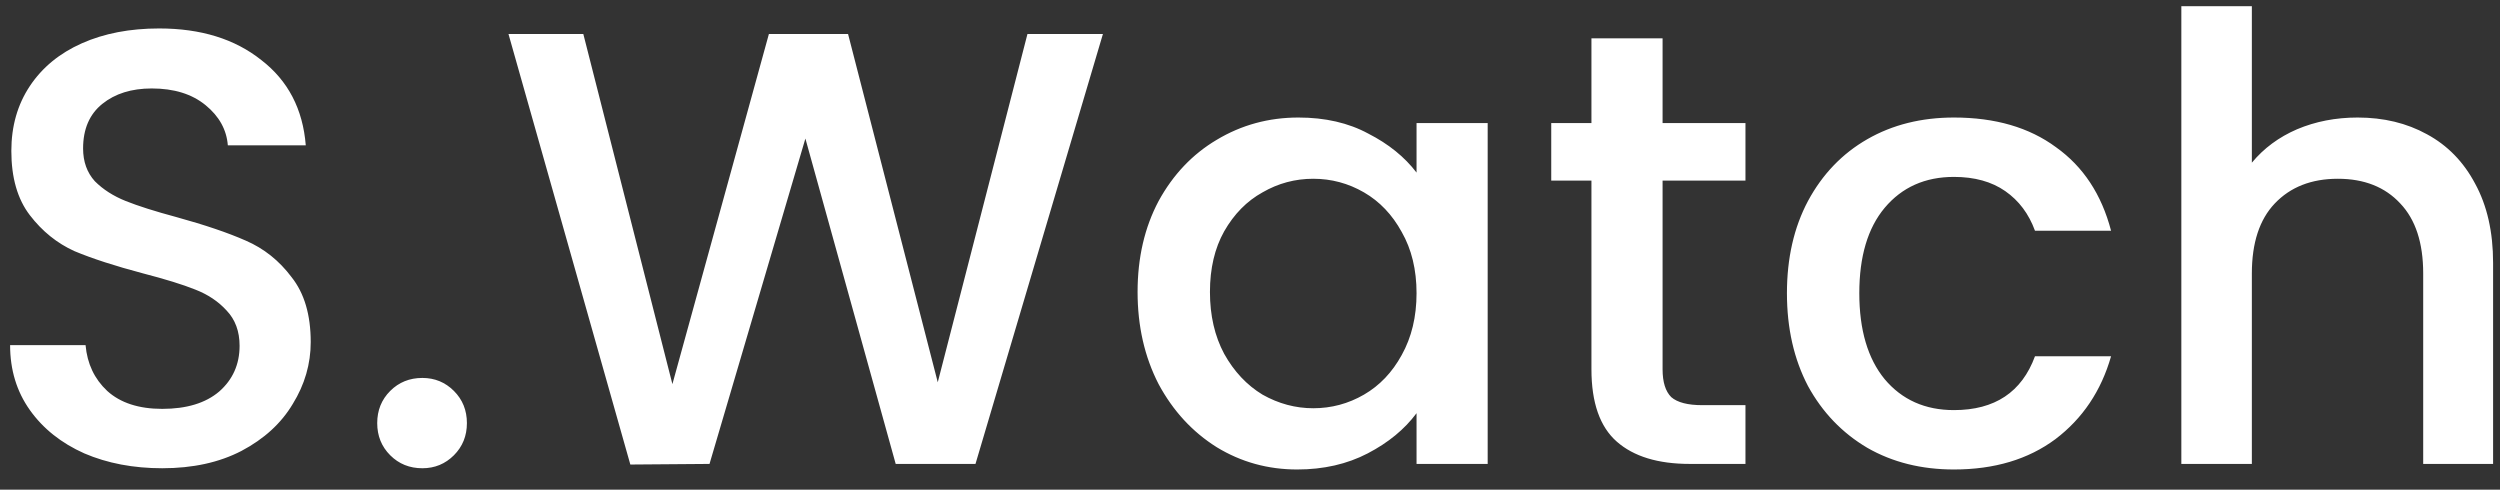 <svg width="97" height="19" viewBox="0 0 97 19" fill="none" xmlns="http://www.w3.org/2000/svg">
<rect x="0" y="0" width="97" height="19" fill="#333333" stroke="none"/>
<path d="M6.296 18.168C5.176 18.168 4.168 17.976 3.272 17.592C2.376 17.192 1.672 16.632 1.16 15.912C0.648 15.192 0.392 14.352 0.392 13.392H3.32C3.384 14.112 3.664 14.704 4.16 15.168C4.672 15.632 5.384 15.864 6.296 15.864C7.24 15.864 7.976 15.64 8.504 15.192C9.032 14.728 9.296 14.136 9.296 13.416C9.296 12.856 9.128 12.4 8.792 12.048C8.472 11.696 8.064 11.424 7.568 11.232C7.088 11.04 6.416 10.832 5.552 10.608C4.464 10.32 3.576 10.032 2.888 9.744C2.216 9.44 1.64 8.976 1.16 8.352C0.68 7.728 0.44 6.896 0.44 5.856C0.44 4.896 0.68 4.056 1.16 3.336C1.64 2.616 2.312 2.064 3.176 1.68C4.04 1.296 5.04 1.104 6.176 1.104C7.792 1.104 9.112 1.512 10.136 2.328C11.176 3.128 11.752 4.232 11.864 5.64H8.84C8.792 5.032 8.504 4.512 7.976 4.08C7.448 3.648 6.752 3.432 5.888 3.432C5.104 3.432 4.464 3.632 3.968 4.032C3.472 4.432 3.224 5.008 3.224 5.76C3.224 6.272 3.376 6.696 3.68 7.032C4 7.352 4.4 7.608 4.88 7.8C5.36 7.992 6.016 8.2 6.848 8.424C7.952 8.728 8.848 9.032 9.536 9.336C10.24 9.64 10.832 10.112 11.312 10.752C11.808 11.376 12.056 12.216 12.056 13.272C12.056 14.12 11.824 14.92 11.36 15.672C10.912 16.424 10.248 17.032 9.368 17.496C8.504 17.944 7.48 18.168 6.296 18.168ZM16.388 18.168C15.892 18.168 15.476 18 15.14 17.664C14.804 17.328 14.636 16.912 14.636 16.416C14.636 15.92 14.804 15.504 15.14 15.168C15.476 14.832 15.892 14.664 16.388 14.664C16.868 14.664 17.276 14.832 17.612 15.168C17.948 15.504 18.116 15.92 18.116 16.416C18.116 16.912 17.948 17.328 17.612 17.664C17.276 18 16.868 18.168 16.388 18.168ZM42.793 1.32L37.849 18H34.753L31.249 5.376L27.529 18L24.457 18.024L19.729 1.32H22.633L26.089 14.904L29.833 1.32H32.905L36.385 14.832L39.865 1.32H42.793ZM44.138 11.328C44.138 10 44.41 8.824 44.954 7.8C45.514 6.776 46.266 5.984 47.21 5.424C48.17 4.848 49.226 4.56 50.378 4.56C51.418 4.56 52.322 4.768 53.09 5.184C53.874 5.584 54.498 6.088 54.962 6.696V4.776H57.722V18H54.962V16.032C54.498 16.656 53.866 17.176 53.066 17.592C52.266 18.008 51.354 18.216 50.33 18.216C49.194 18.216 48.154 17.928 47.21 17.352C46.266 16.76 45.514 15.944 44.954 14.904C44.41 13.848 44.138 12.656 44.138 11.328ZM54.962 11.376C54.962 10.464 54.77 9.672 54.386 9C54.018 8.328 53.53 7.816 52.922 7.464C52.314 7.112 51.658 6.936 50.954 6.936C50.25 6.936 49.594 7.112 48.986 7.464C48.378 7.8 47.882 8.304 47.498 8.976C47.13 9.632 46.946 10.416 46.946 11.328C46.946 12.24 47.13 13.04 47.498 13.728C47.882 14.416 48.378 14.944 48.986 15.312C49.61 15.664 50.266 15.84 50.954 15.84C51.658 15.84 52.314 15.664 52.922 15.312C53.53 14.96 54.018 14.448 54.386 13.776C54.77 13.088 54.962 12.288 54.962 11.376ZM64.508 7.008V14.328C64.508 14.824 64.62 15.184 64.844 15.408C65.084 15.616 65.484 15.72 66.044 15.72H67.724V18H65.564C64.332 18 63.388 17.712 62.732 17.136C62.076 16.56 61.748 15.624 61.748 14.328V7.008H60.188V4.776H61.748V1.488H64.508V4.776H67.724V7.008H64.508ZM69.333 11.376C69.333 10.016 69.605 8.824 70.149 7.8C70.709 6.76 71.477 5.96 72.453 5.4C73.429 4.84 74.549 4.56 75.813 4.56C77.413 4.56 78.733 4.944 79.773 5.712C80.829 6.464 81.541 7.544 81.909 8.952H78.957C78.717 8.296 78.333 7.784 77.805 7.416C77.277 7.048 76.613 6.864 75.813 6.864C74.693 6.864 73.797 7.264 73.125 8.064C72.469 8.848 72.141 9.952 72.141 11.376C72.141 12.8 72.469 13.912 73.125 14.712C73.797 15.512 74.693 15.912 75.813 15.912C77.397 15.912 78.445 15.216 78.957 13.824H81.909C81.525 15.168 80.805 16.24 79.749 17.04C78.693 17.824 77.381 18.216 75.813 18.216C74.549 18.216 73.429 17.936 72.453 17.376C71.477 16.8 70.709 16 70.149 14.976C69.605 13.936 69.333 12.736 69.333 11.376ZM91.476 4.56C92.484 4.56 93.38 4.776 94.164 5.208C94.964 5.64 95.588 6.28 96.036 7.128C96.5 7.976 96.732 9 96.732 10.2V18H94.02V10.608C94.02 9.424 93.724 8.52 93.132 7.896C92.54 7.256 91.732 6.936 90.708 6.936C89.684 6.936 88.868 7.256 88.26 7.896C87.668 8.52 87.372 9.424 87.372 10.608V18H84.636V0.24H87.372V6.312C87.836 5.752 88.42 5.32 89.124 5.016C89.844 4.712 90.628 4.56 91.476 4.56Z" fill="white"/>
</svg>
